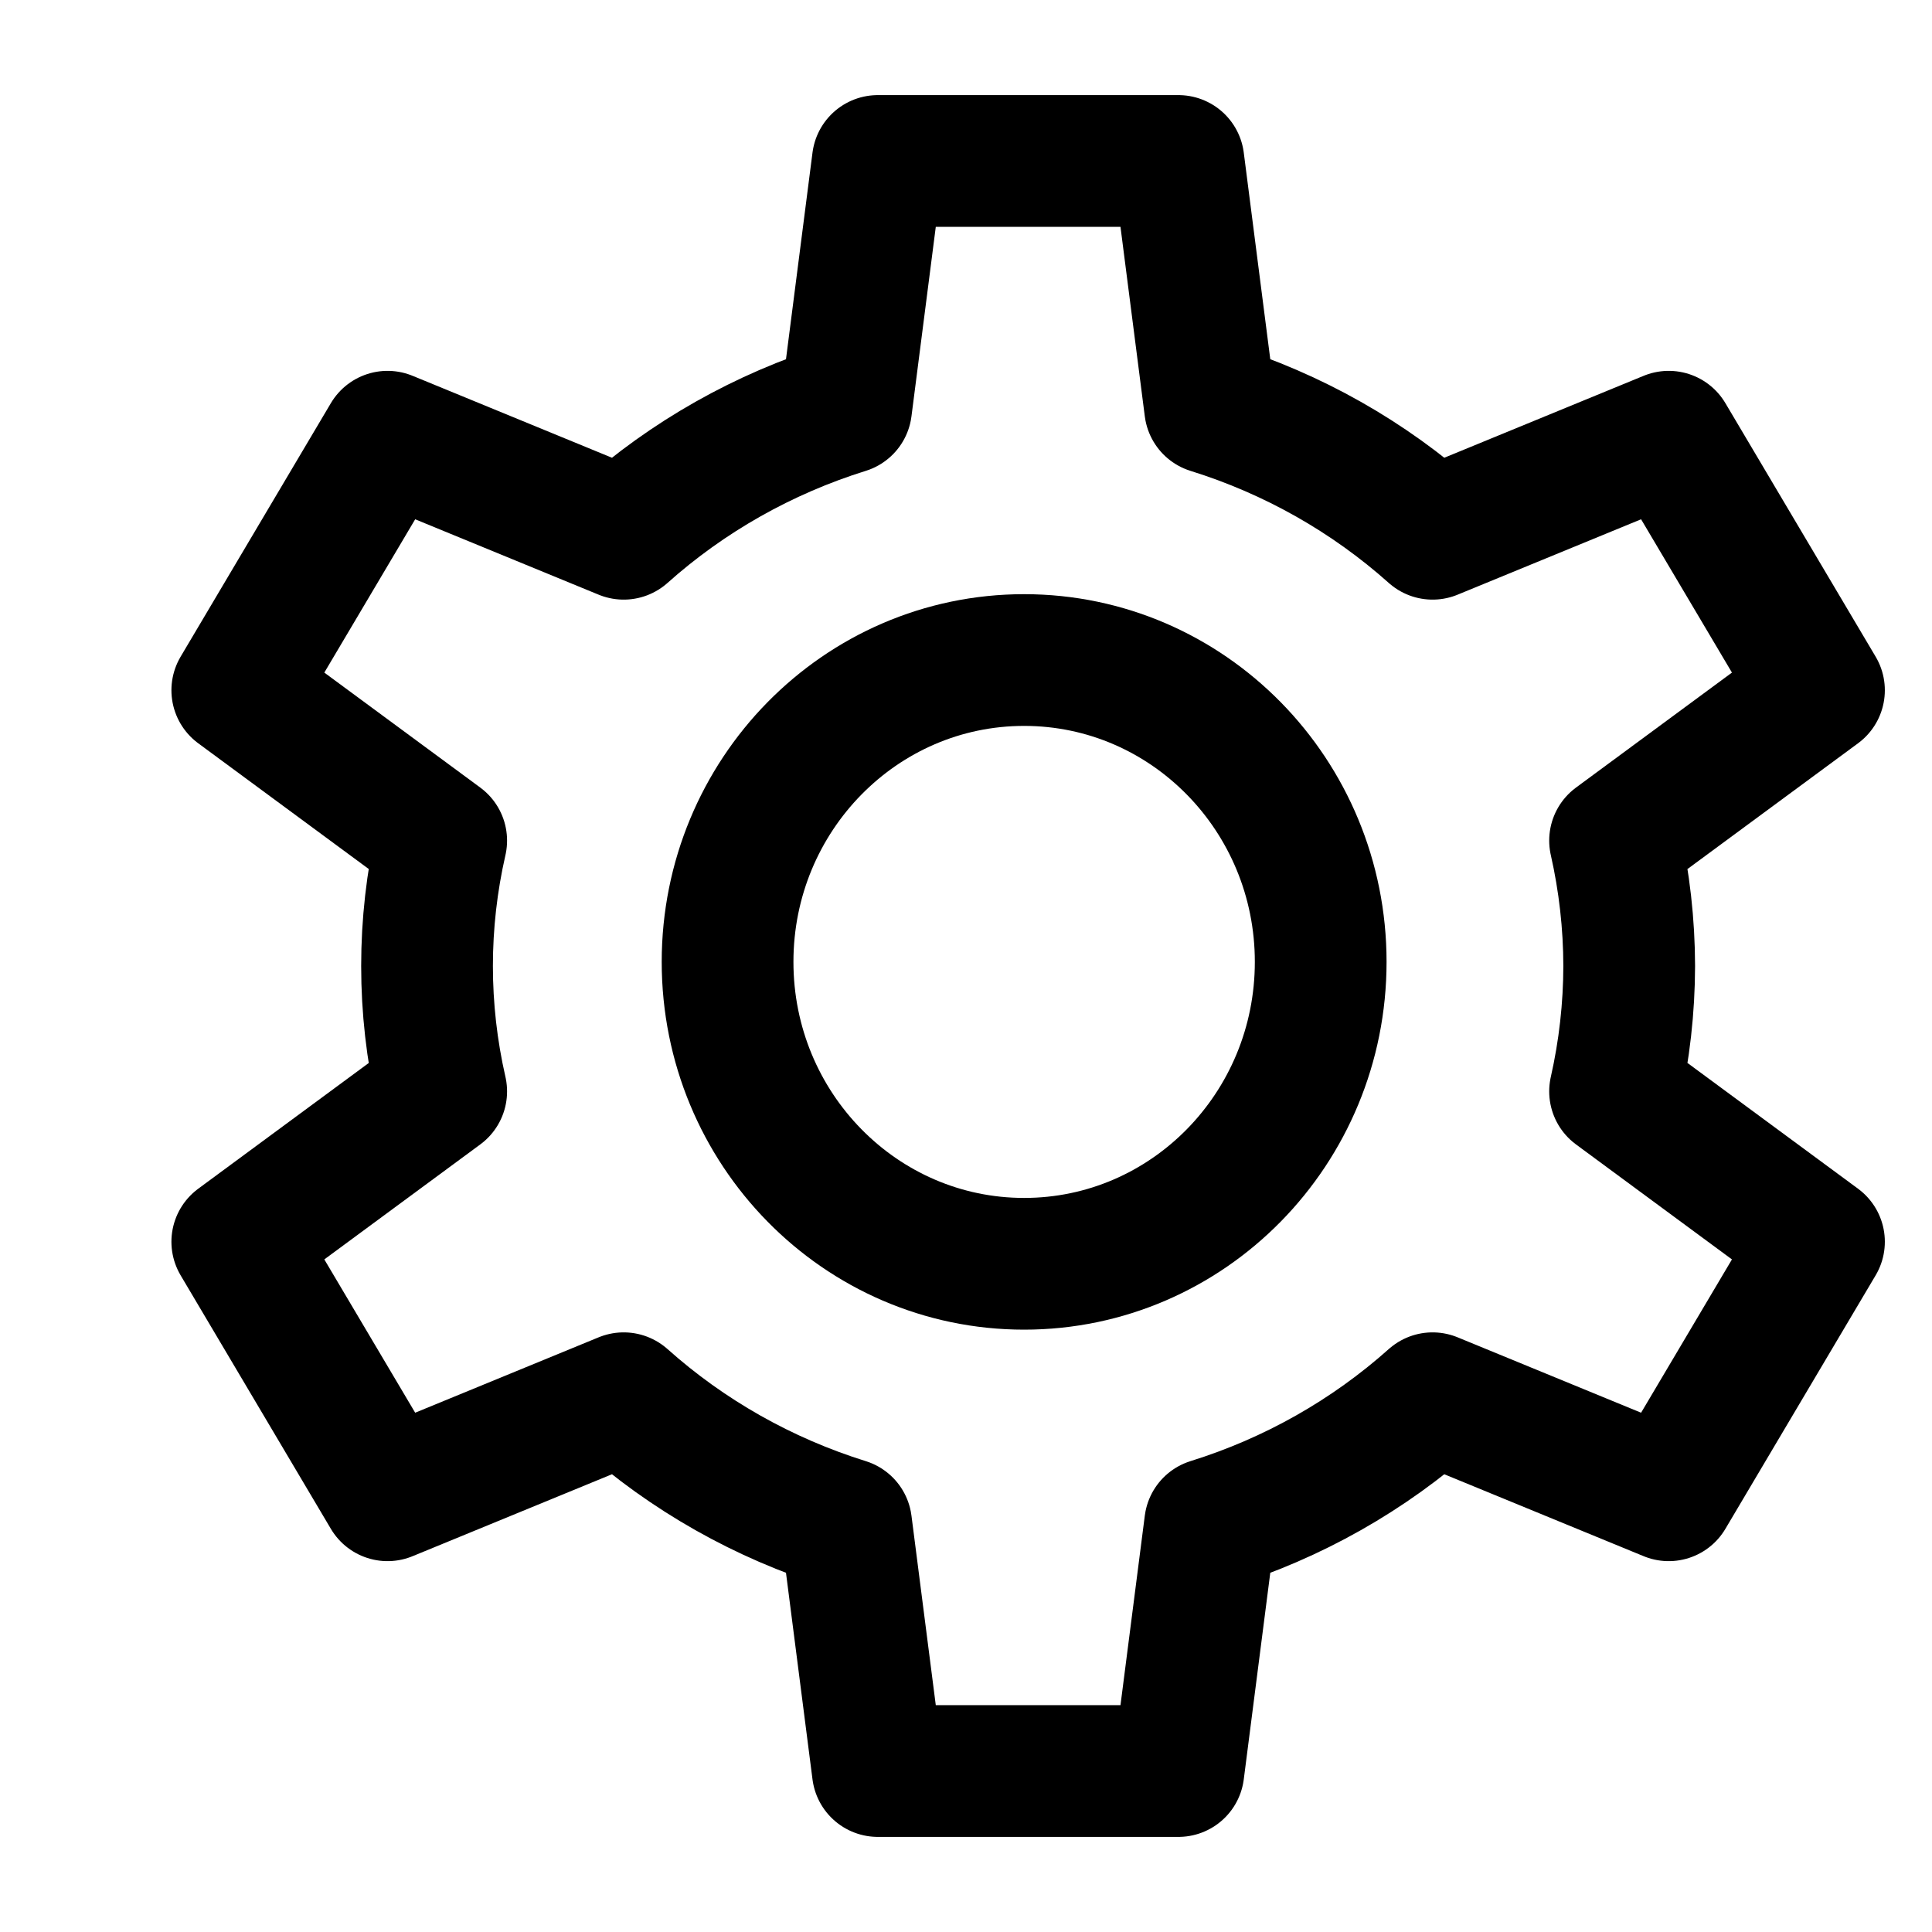<svg width="22" height="22" viewBox="0 0 22 22" fill="none" xmlns="http://www.w3.org/2000/svg">
<path d="M11.662 14.391C13.527 14.391 15.039 12.852 15.039 10.953C15.039 9.055 13.527 7.516 11.662 7.516C9.797 7.516 8.285 9.055 8.285 10.953C8.285 12.852 9.797 14.391 11.662 14.391Z" stroke="currentColor" stroke-width="1.5" stroke-miterlimit="10" stroke-linecap="round" stroke-linejoin="round"/>
<path d="M18.552 11C18.551 10.52 18.497 10.041 18.391 9.572L20.713 7.86L19.002 4.973L16.313 6.078C15.585 5.428 14.721 4.939 13.78 4.646L13.419 1.833H9.996L9.635 4.646C8.695 4.939 7.83 5.428 7.102 6.078L4.413 4.973L2.702 7.86L5.024 9.572C4.809 10.513 4.809 11.487 5.024 12.428L2.702 14.14L4.413 17.027L7.102 15.922C7.83 16.572 8.695 17.061 9.635 17.354L9.996 20.167H13.419L13.78 17.354C14.721 17.061 15.585 16.572 16.313 15.922L19.002 17.027L20.713 14.14L18.391 12.428C18.497 11.959 18.551 11.48 18.552 11V11Z" stroke="currentColor" stroke-width="1.5" stroke-miterlimit="10" stroke-linecap="round" stroke-linejoin="round"/>
</svg>
